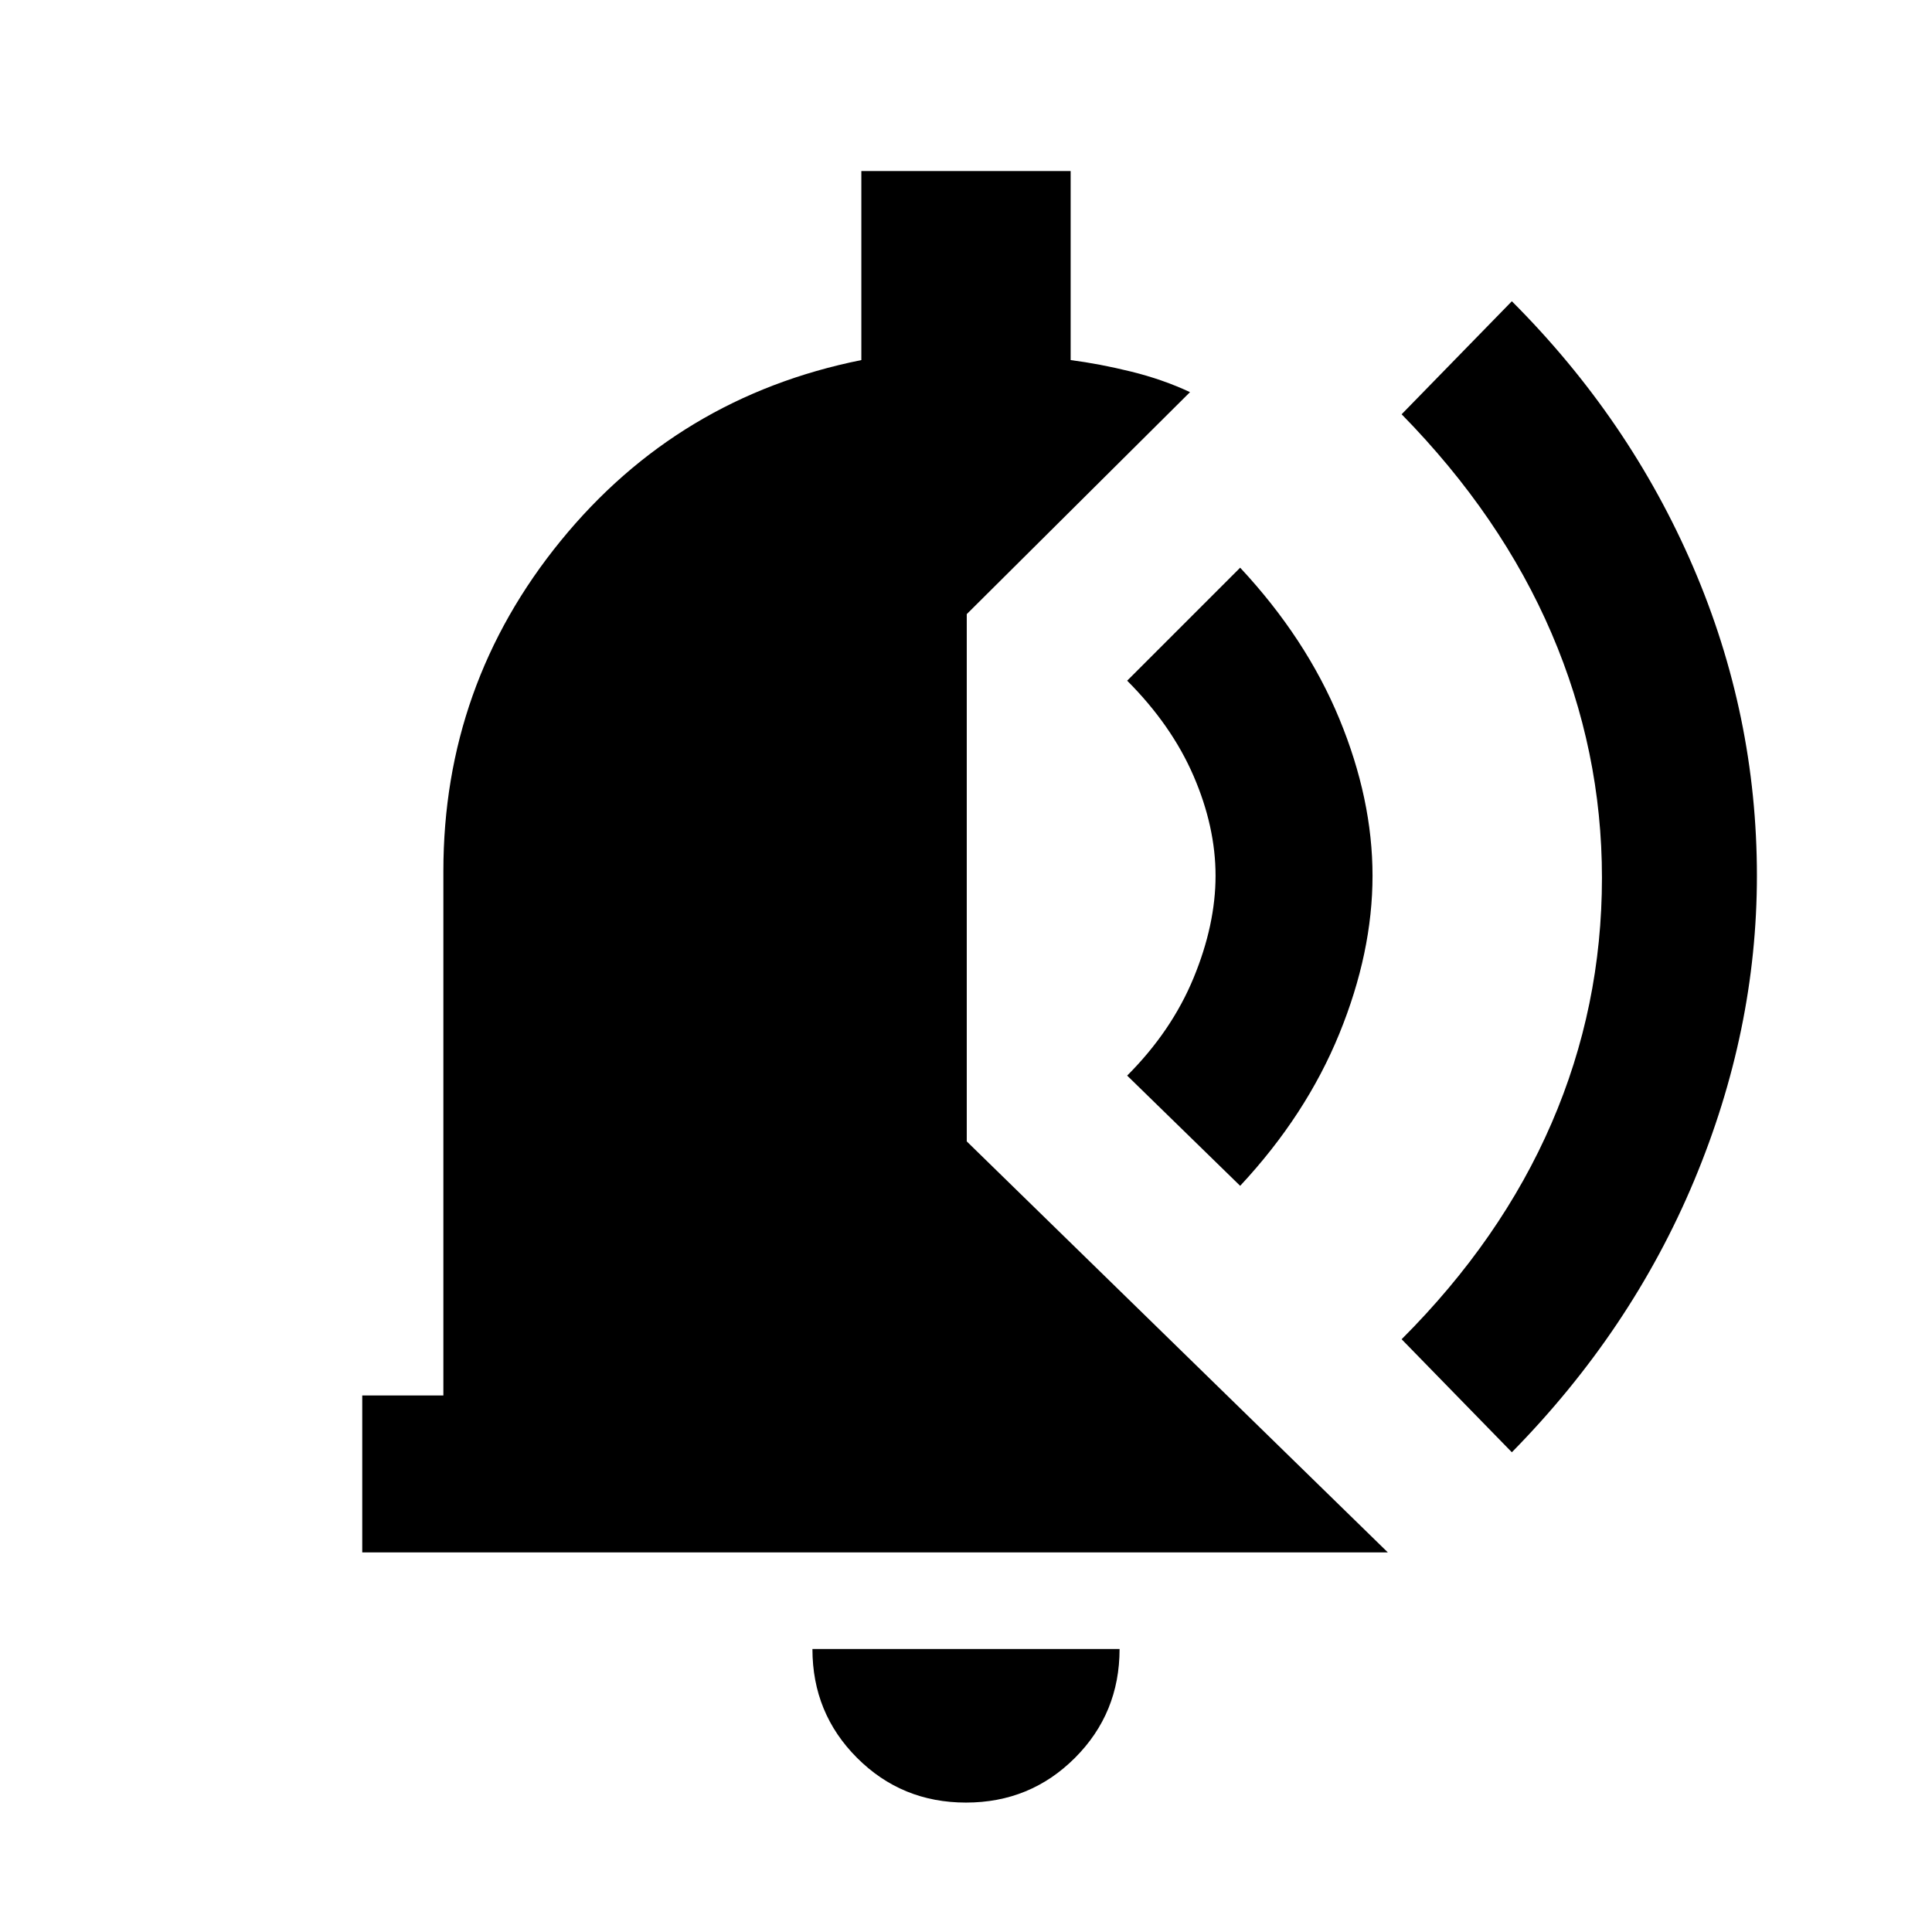 <svg xmlns="http://www.w3.org/2000/svg" height="20" viewBox="0 -960 960 960" width="20"><path d="M480-64.31q-31.92 0-54.11-22.19-22.2-22.19-22.2-54.12h152.62q0 31.93-22.2 54.12Q511.92-64.31 480-64.31ZM180-188.62v-77.99h40.31v-260.47q0-92.69 58.31-164.19 58.3-71.5 149.38-89.81V-875h104v93.92q14.31 1.85 30.08 5.73 15.76 3.89 29.23 10.2l-110.93 110.3v262.01l209.23 204.22H180Zm571.23-49.76-54.77-56.16q49.46-49.46 74.5-107.34Q796-459.77 796-523.85q0-63.07-25.04-121.46-25.04-58.38-74.5-108.84l54.77-56.16q58.38 58.39 90.08 132Q873-604.69 873-524.85q0 76.85-31.19 151.47-31.2 74.61-90.58 135Zm-135-132.39-56.15-54.77q22.07-22.07 33-48.54Q604-500.54 604-524.85q0-24.3-10.92-49.57-10.93-25.27-33-47.35l56.15-56.15q32.77 35.15 49.27 75.07 16.5 39.93 16.5 78 0 38.08-16.5 78.5-16.5 40.43-49.27 75.58Z"/></svg>